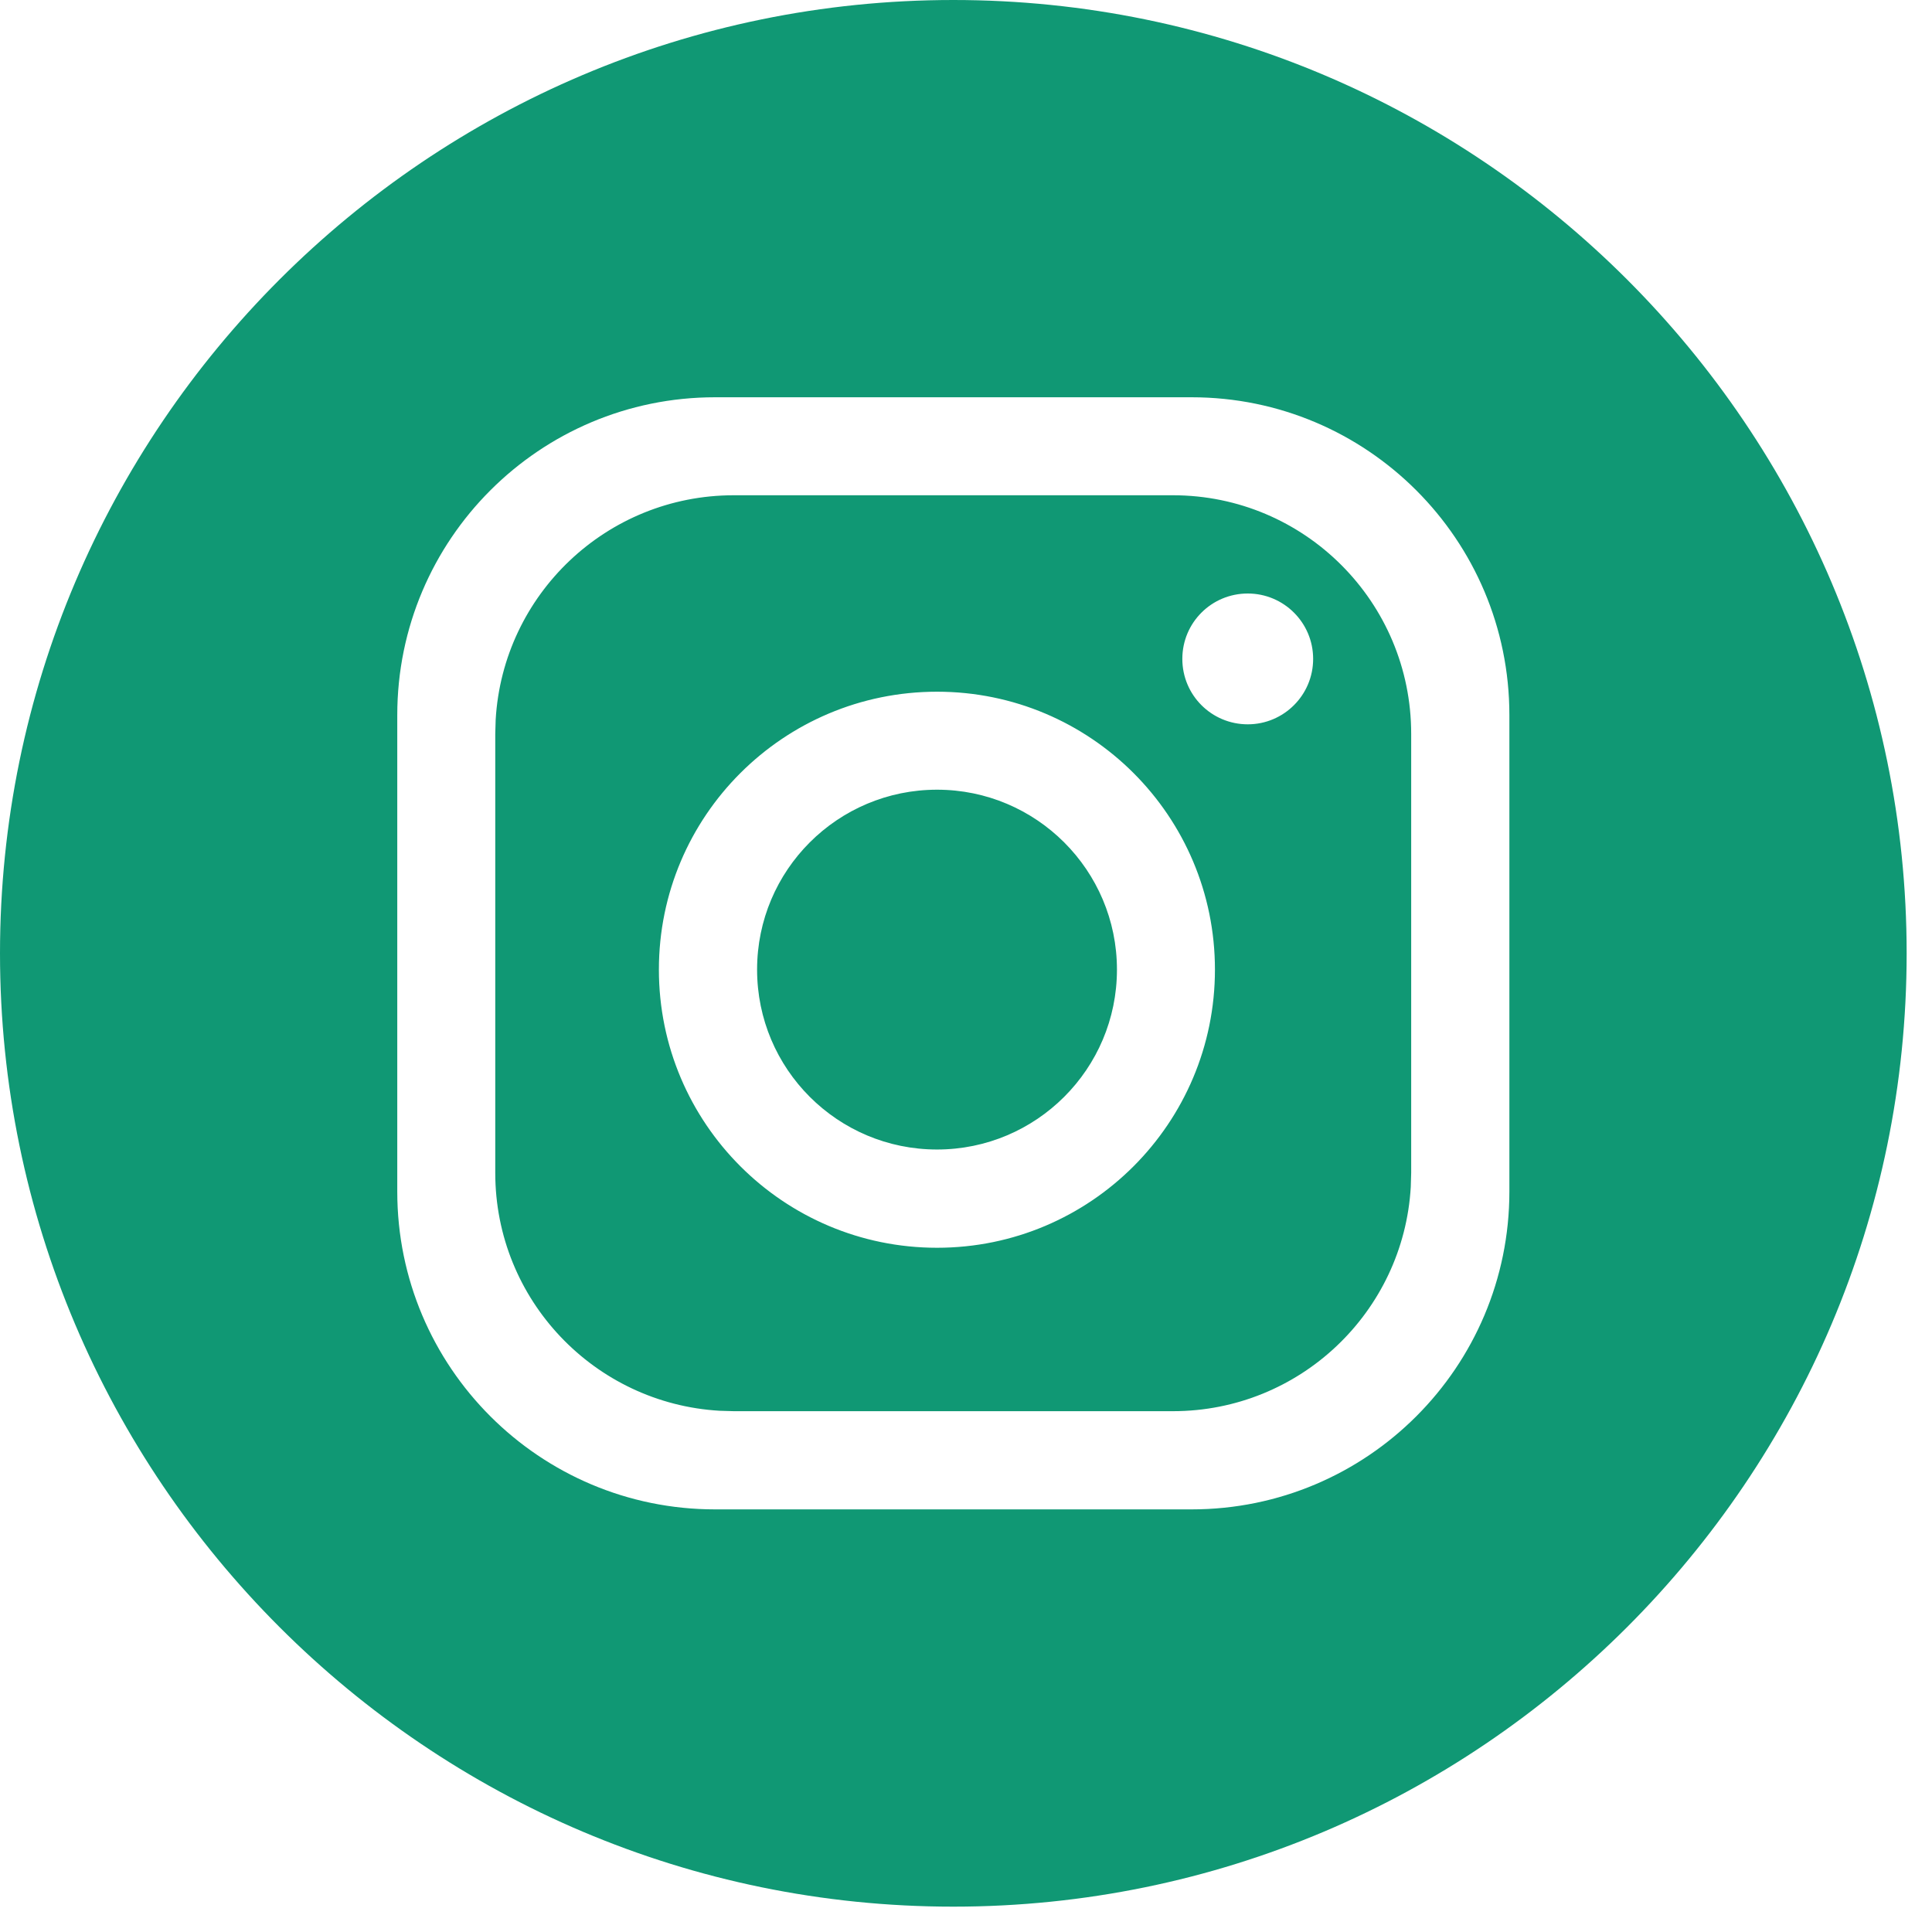 <svg xmlns="http://www.w3.org/2000/svg" xmlns:xlink="http://www.w3.org/1999/xlink" width="50" zoomAndPan="magnify" viewBox="0 0 37.5 37.5" height="50" preserveAspectRatio="xMidYMid meet" version="1.0"><defs><clipPath id="60ff906f0e"><path d="M 0 0 L 37.008 0 L 37.008 37.008 L 0 37.008 Z M 0 0 " clip-rule="nonzero"/></clipPath></defs><g clip-path="url(#60ff906f0e)"><path fill="#109874" d="M 18.504 0 C 28.707 0 37.008 8.301 37.008 18.504 C 37.008 28.707 28.707 37.008 18.504 37.008 C 8.301 37.008 0 28.707 0 18.504 C 0 8.301 8.301 0 18.504 0 Z M 23.129 7.711 L 13.879 7.711 C 10.473 7.711 7.711 10.473 7.711 13.879 L 7.711 23.129 C 7.711 26.535 10.473 29.297 13.879 29.297 L 23.129 29.297 C 26.535 29.297 29.297 26.535 29.297 23.129 L 29.297 13.879 C 29.297 10.473 26.535 7.711 23.129 7.711 Z M 22.766 9.613 C 25.32 9.613 27.391 11.684 27.391 14.242 L 27.391 22.766 L 27.383 23.039 C 27.242 25.465 25.23 27.391 22.766 27.391 L 14.242 27.391 L 13.969 27.383 C 11.539 27.242 9.613 25.23 9.613 22.766 L 9.613 14.242 L 9.621 13.969 C 9.762 11.539 11.777 9.613 14.242 9.613 Z M 18.188 13.426 C 15.207 13.426 12.789 15.84 12.789 18.82 C 12.789 21.801 15.207 24.219 18.188 24.219 C 21.168 24.219 23.582 21.801 23.582 18.82 C 23.582 15.84 21.168 13.426 18.188 13.426 Z M 18.188 15.328 C 20.113 15.328 21.68 16.891 21.68 18.82 C 21.68 20.75 20.113 22.312 18.188 22.312 C 16.258 22.312 14.695 20.75 14.695 18.82 C 14.695 16.891 16.258 15.328 18.188 15.328 Z M 24.219 11.52 C 23.516 11.52 22.949 12.086 22.949 12.789 C 22.949 13.492 23.516 14.059 24.219 14.059 C 24.918 14.059 25.488 13.492 25.488 12.789 C 25.488 12.086 24.918 11.52 24.219 11.52 Z M 24.219 11.52 " fill-opacity="1" fill-rule="nonzero"/></g></svg>